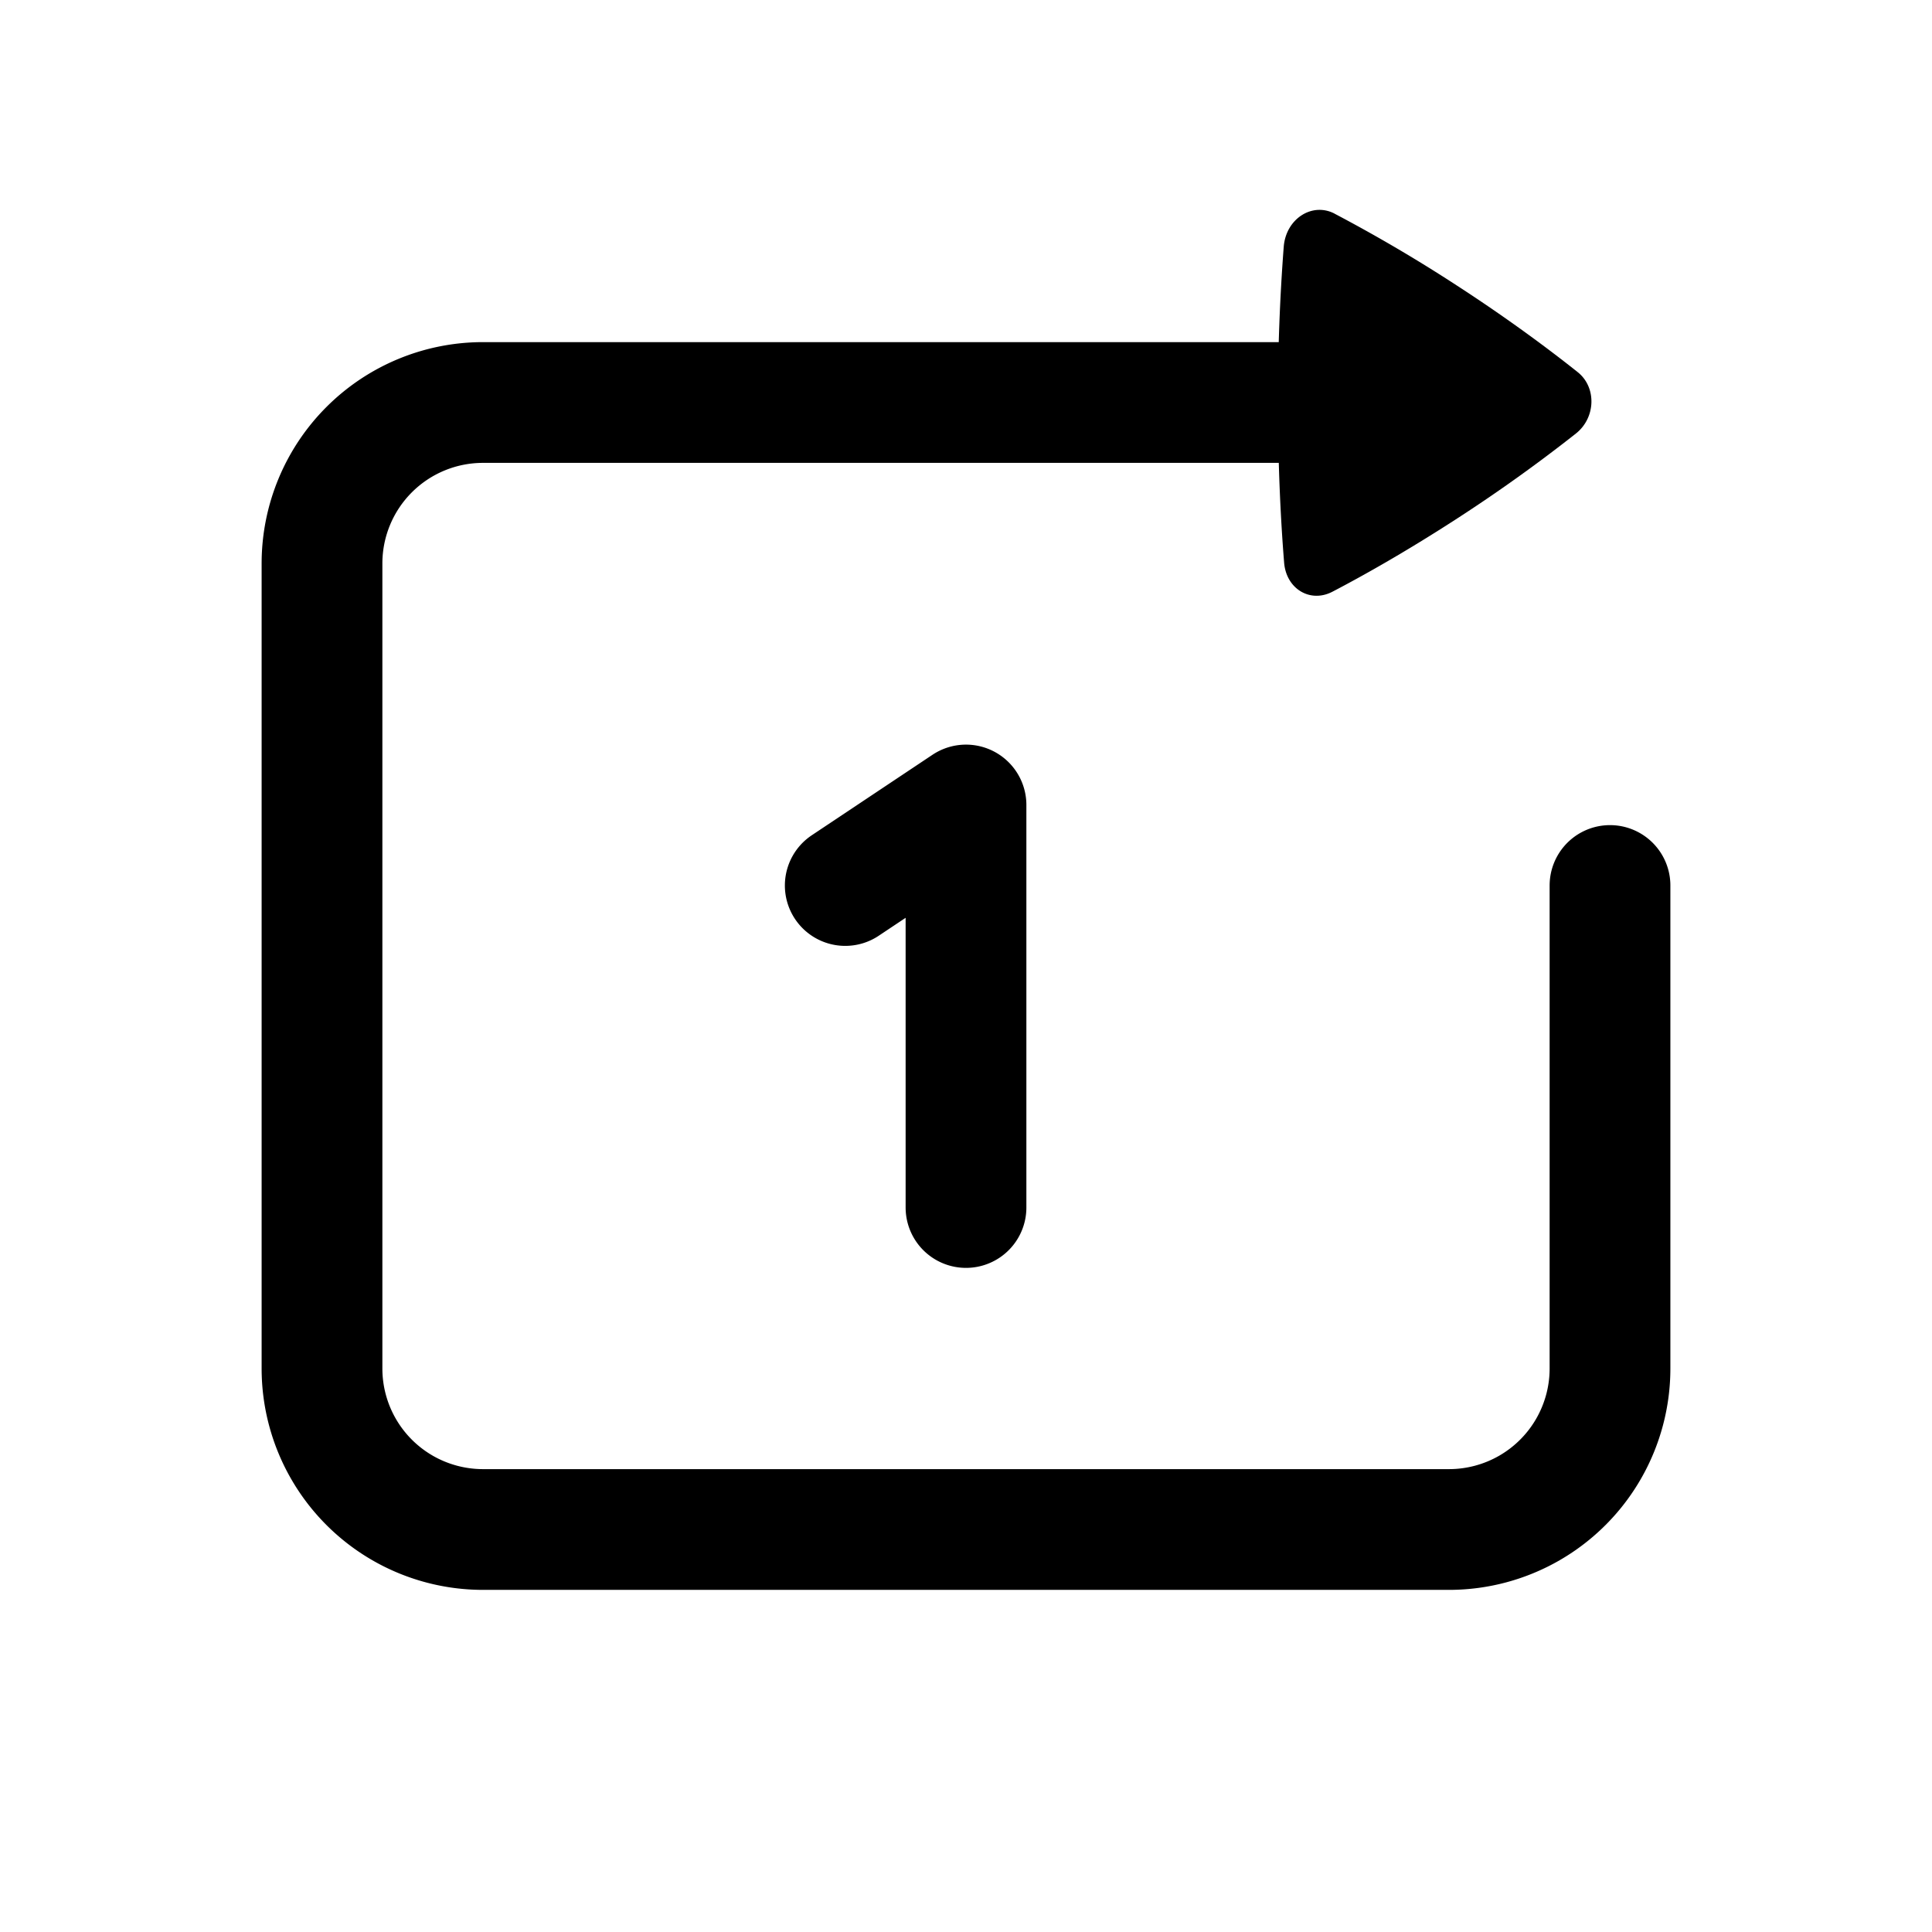 <svg xmlns="http://www.w3.org/2000/svg" width="24" height="24" fill="none" viewBox="0 0 24 24">
    <path stroke="currentColor" stroke-linecap="round" stroke-linejoin="round" stroke-width="1.5" d="M17 5H6a2 2 0 0 0-2 2v10a2 2 0 0 0 2 2h12a2 2 0 0 0 2-2v-6m-9.5 0 1.5-1v5"/>
    <path fill="currentColor" d="M16.579 2.654c-.28-.146-.605.065-.632.411a24.908 24.908 0 0 0-.072 1.93c0 .848.04 1.538.077 1.996.027.324.323.503.599.36.368-.192.905-.492 1.55-.91a19.526 19.526 0 0 0 1.476-1.056c.247-.196.258-.574.022-.762-.333-.265-.843-.649-1.498-1.074a18.906 18.906 0 0 0-1.523-.895"/>
</svg>